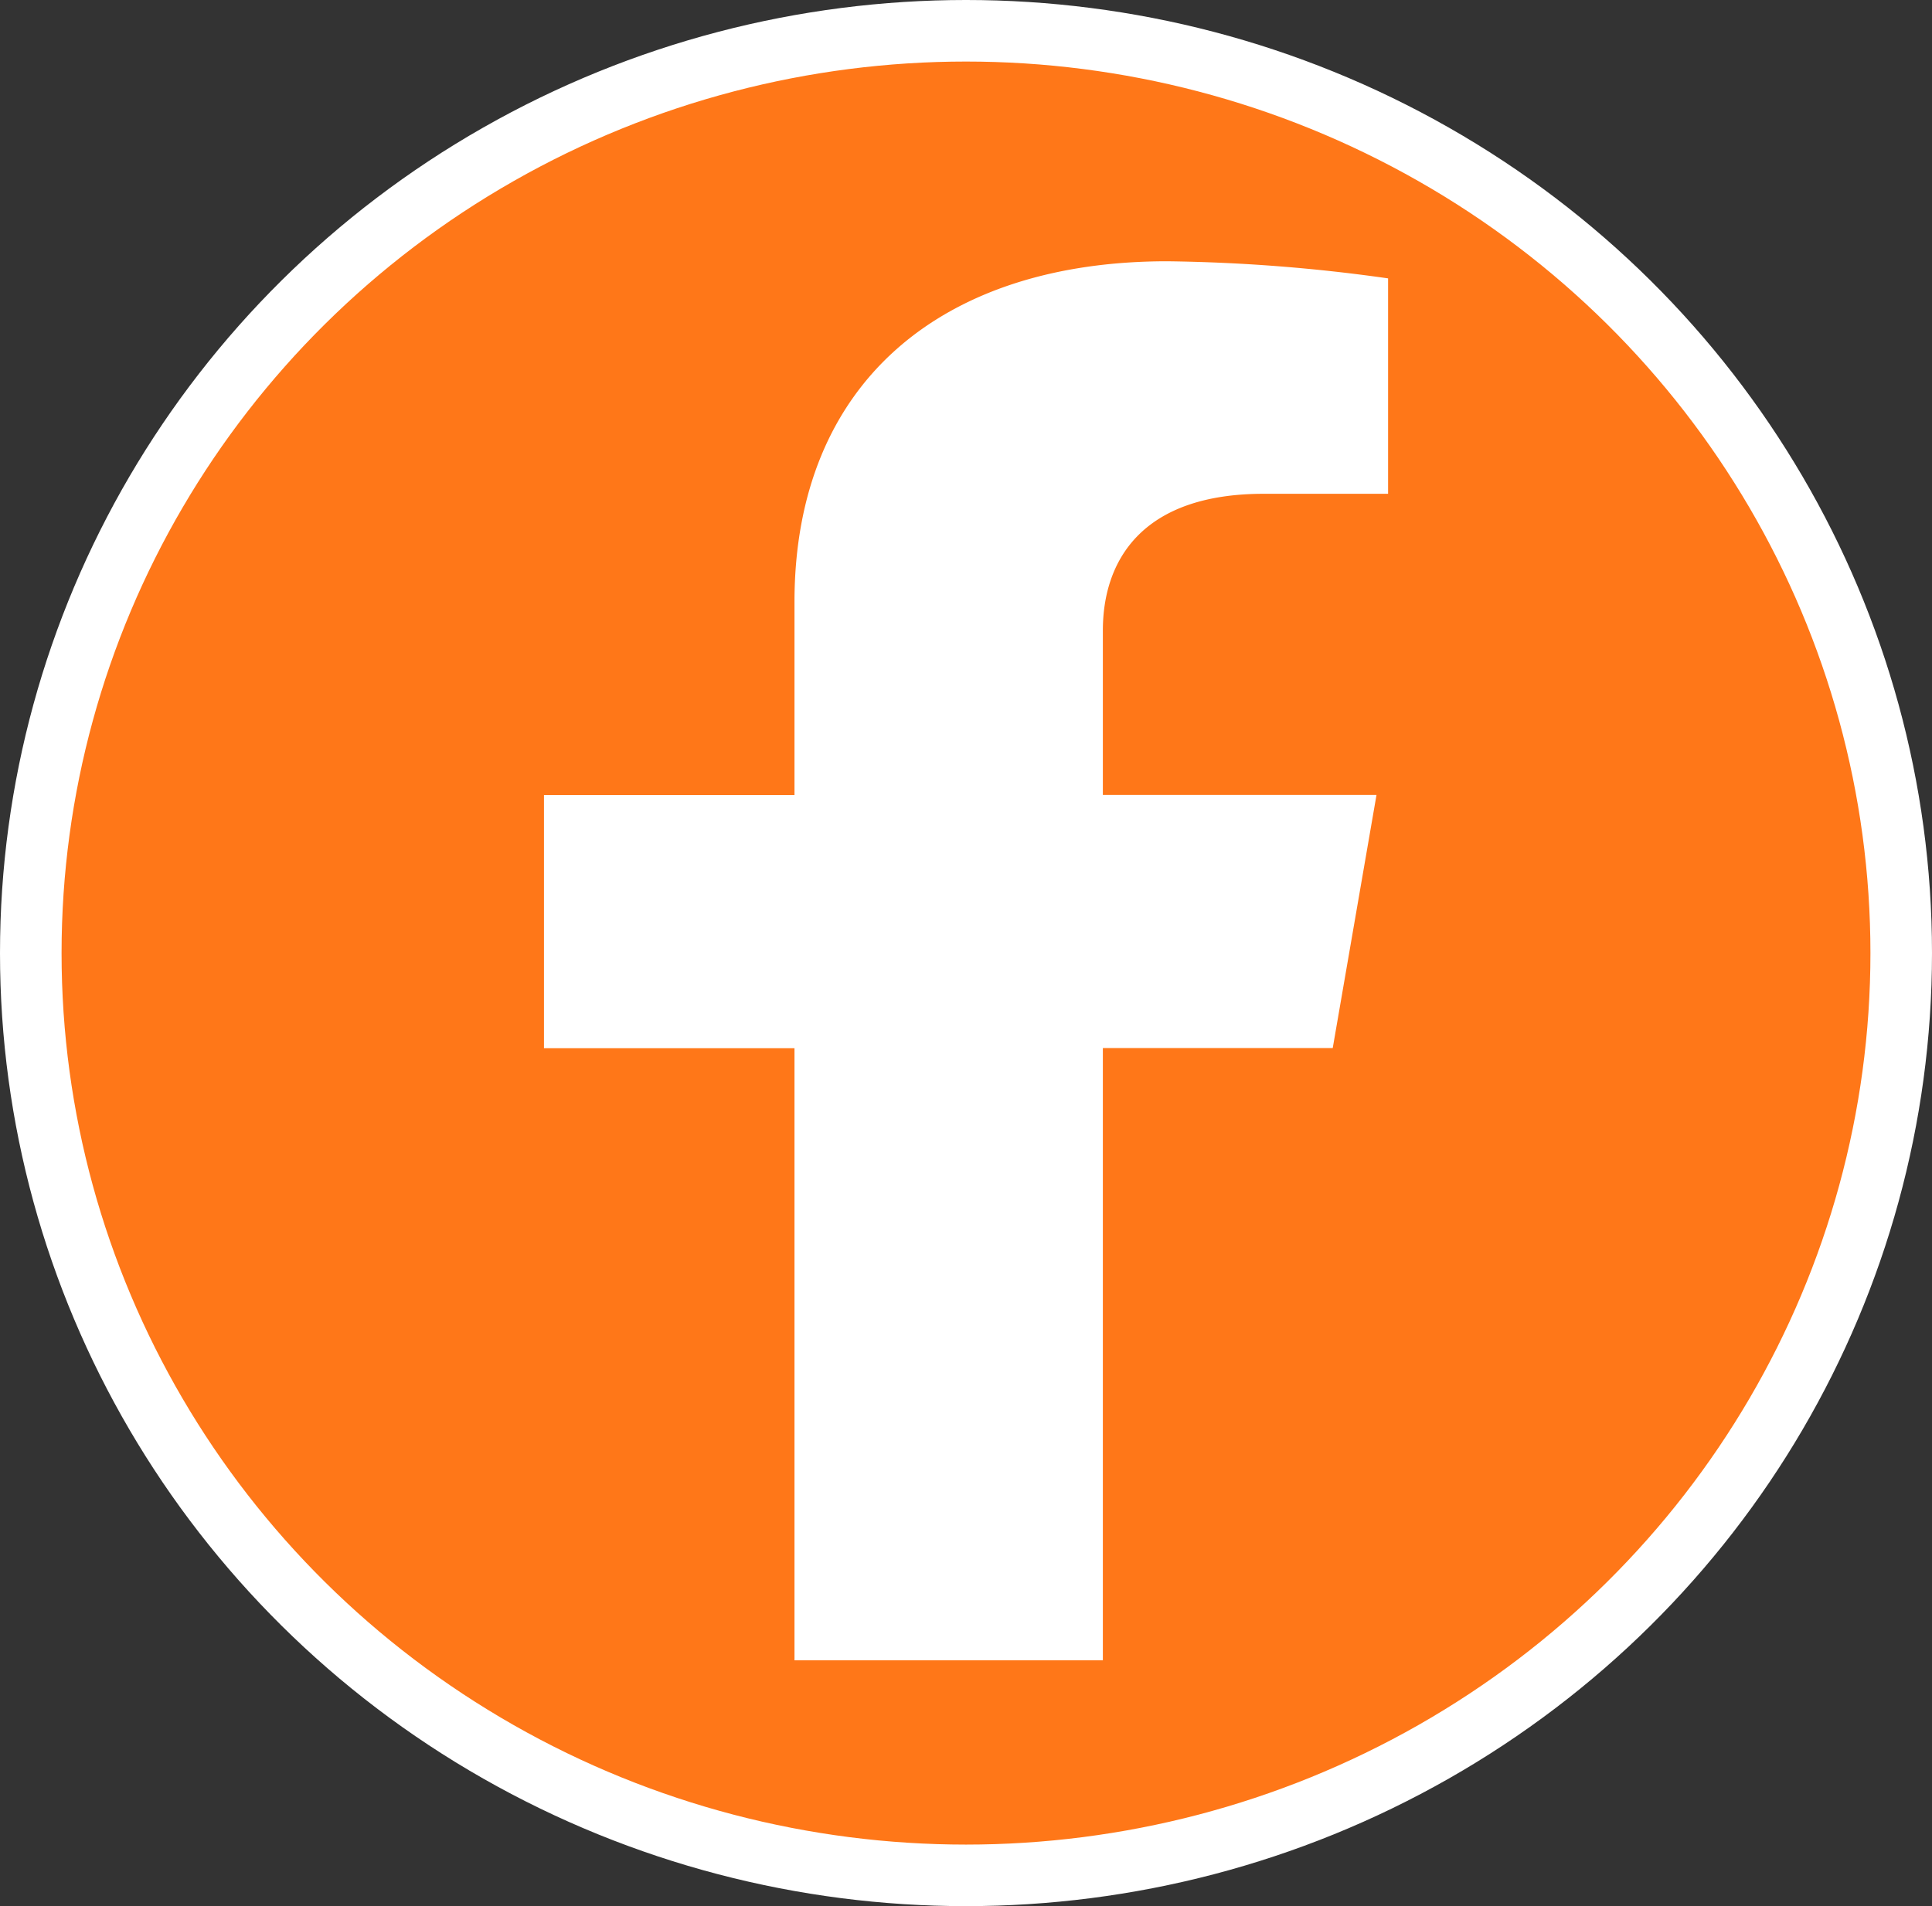 <svg xmlns="http://www.w3.org/2000/svg" viewBox="0 0 313.82 309.69"><rect x="0" y="0" width="313.82" height="309.69" fill="#333333" stroke="none"/><defs><style>.cls-1{fill:#ff7718;stroke:#fff;stroke-miterlimit:10;stroke-width:10px;}.cls-2{fill:#fff;}</style></defs><g id="Layer_2" data-name="Layer 2"><g id="Layer_1-2" data-name="Layer 1"><ellipse class="cls-1" cx="156.91" cy="154.85" rx="151.91" ry="149.85"/><path class="cls-2" d="M216.48,170.28l7.11-41.13H179.14v-26.7c0-11.25,6.21-22.22,26.12-22.22h20.21v-35a276.62,276.62,0,0,0-35.88-2.78c-36.61,0-60.54,19.71-60.54,55.37v31.36H88.36v41.13h40.69v99.45h50.09V170.28Z"/></g></g></svg>